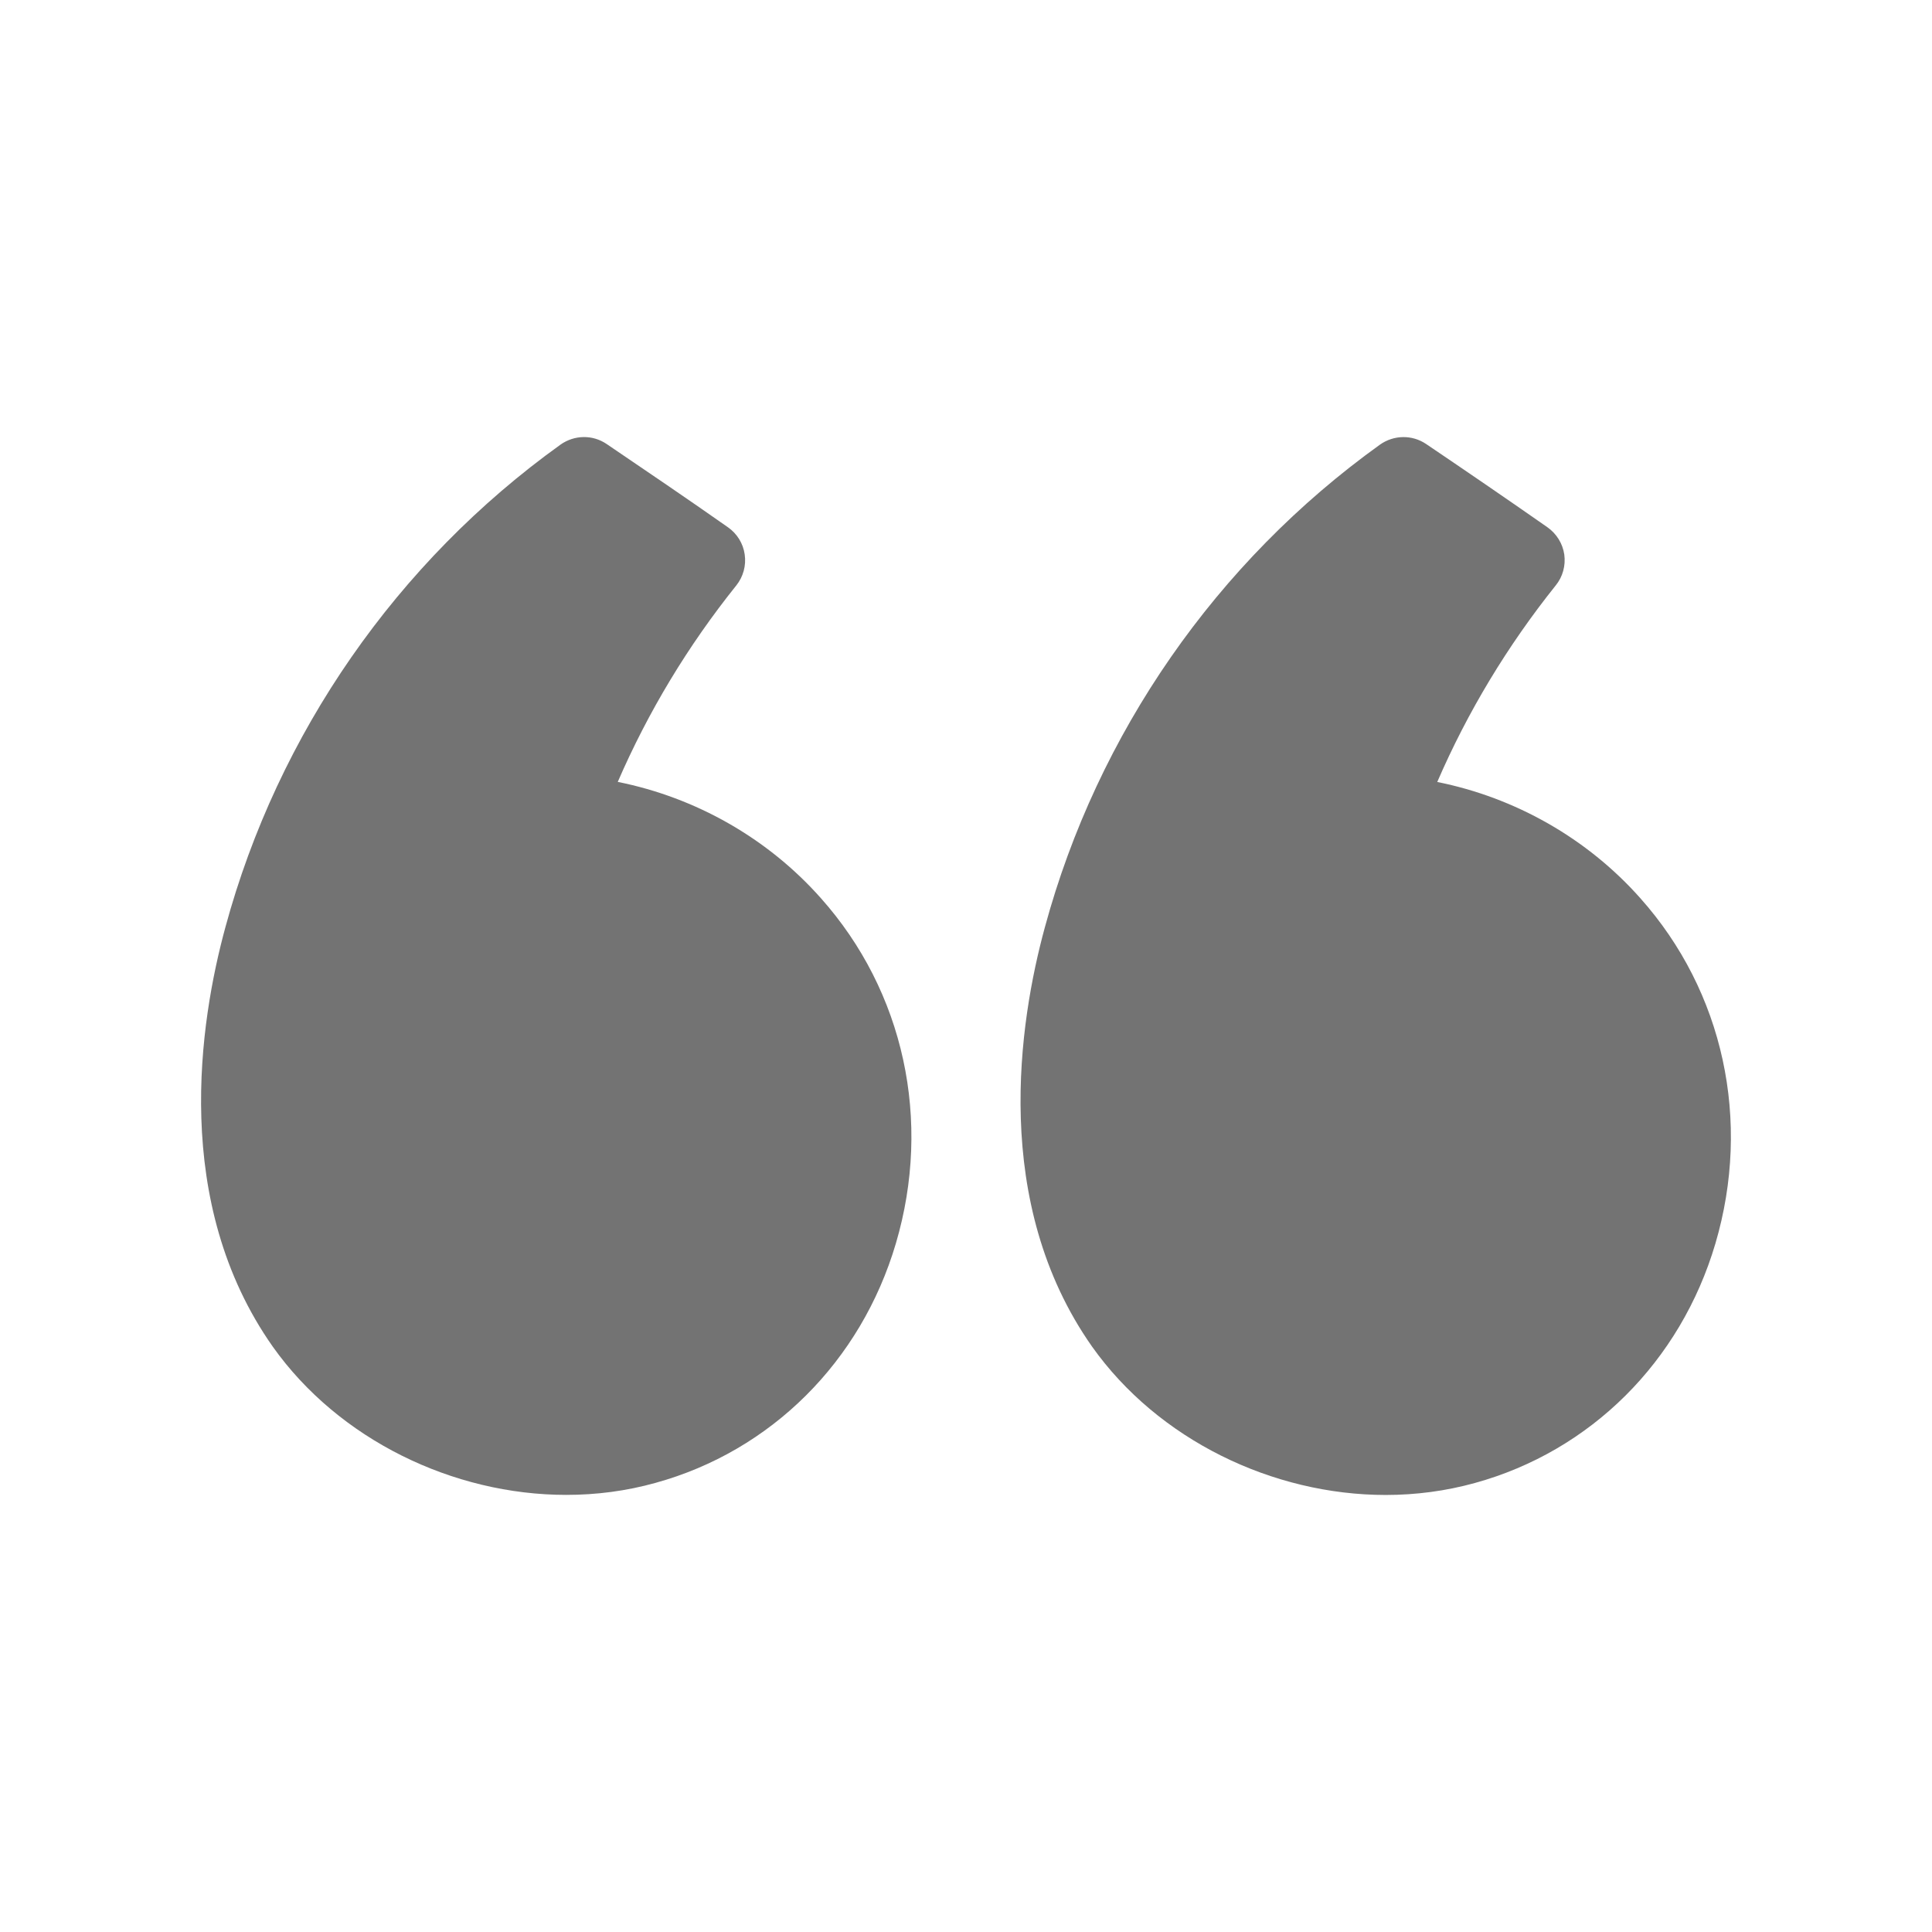 <svg width="24" height="24" viewBox="0 0 24 24" fill="none" xmlns="http://www.w3.org/2000/svg">
<path fill-rule="evenodd" clip-rule="evenodd" d="M7.674 9.713C8.052 8.841 8.545 8.023 9.147 7.272C9.233 7.164 9.271 7.025 9.251 6.888C9.232 6.751 9.156 6.629 9.043 6.55C8.542 6.198 8.039 5.857 7.535 5.515C7.362 5.398 7.136 5.401 6.963 5.523C4.932 6.981 3.453 9.11 2.8 11.518C2.479 12.695 2.128 14.937 3.388 16.728C4.208 17.884 5.629 18.57 7.034 18.57C7.408 18.57 7.781 18.522 8.142 18.421C9.579 18.025 10.696 16.913 11.129 15.446C11.579 13.92 11.231 12.317 10.197 11.157C9.538 10.414 8.644 9.907 7.674 9.713Z" fill="#737373"/>
<path fill-rule="evenodd" clip-rule="evenodd" d="M20.377 11.158C19.718 10.415 18.823 9.908 17.854 9.714C18.232 8.84 18.727 8.021 19.326 7.272C19.413 7.165 19.451 7.026 19.432 6.888C19.412 6.752 19.336 6.63 19.223 6.55C18.721 6.199 18.219 5.856 17.715 5.515C17.541 5.398 17.314 5.402 17.143 5.523C15.111 6.981 13.633 9.111 12.98 11.518C12.658 12.697 12.309 14.941 13.566 16.728C14.387 17.885 15.808 18.571 17.214 18.571C17.588 18.571 17.962 18.522 18.322 18.422C19.759 18.026 20.876 16.915 21.309 15.449C21.759 13.923 21.411 12.318 20.377 11.158Z" fill="#737373"/>
</svg>
